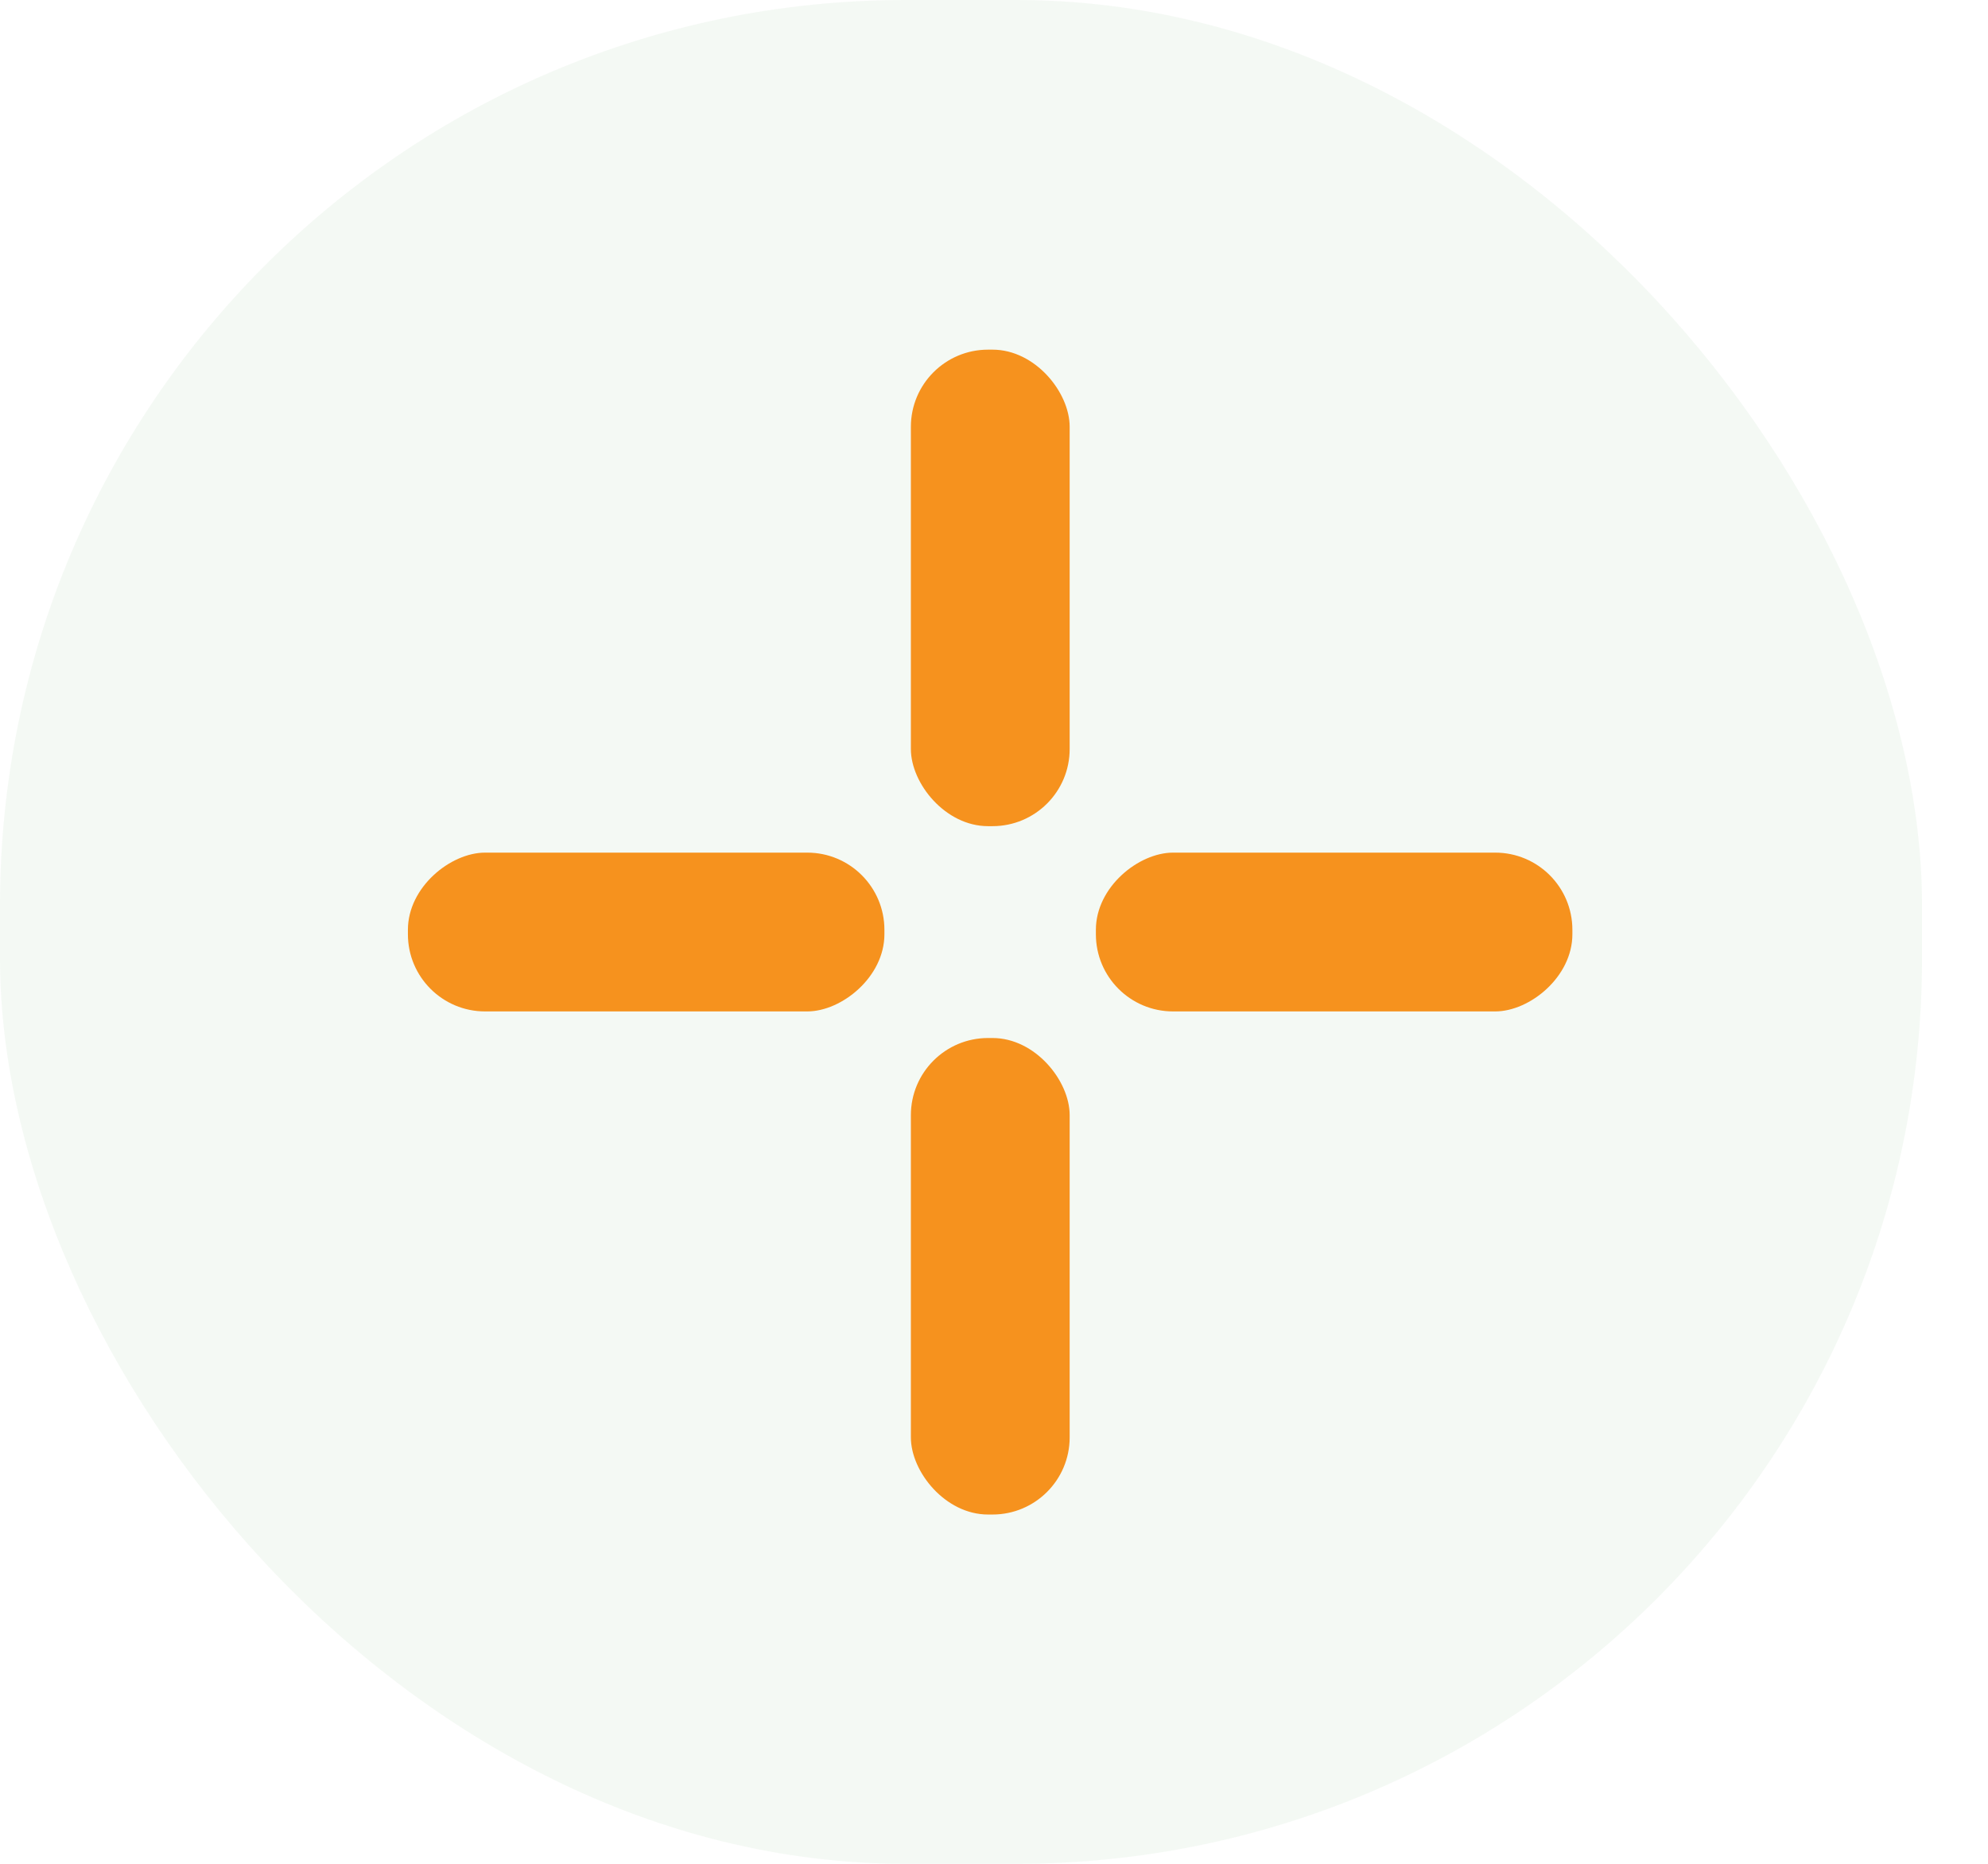 <svg width="16" height="15" viewBox="0 0 16 15" fill="none" xmlns="http://www.w3.org/2000/svg">
<rect width="15.469" height="15" rx="7.287" fill="#228821" fill-opacity="0.05"/>
<rect x="7.331" y="2.814" width="1.278" height="3.835" rx="0.621" fill="#F6921E"/>
<rect x="12.655" y="6.862" width="1.278" height="3.835" rx="0.621" transform="rotate(90 12.655 6.862)" fill="#F6921E"/>
<rect x="7.331" y="8.354" width="1.278" height="3.835" rx="0.621" fill="#F6921E"/>
<rect x="7.118" y="6.862" width="1.278" height="3.835" rx="0.621" transform="rotate(90 7.118 6.862)" fill="#F6921E"/>
</svg>

